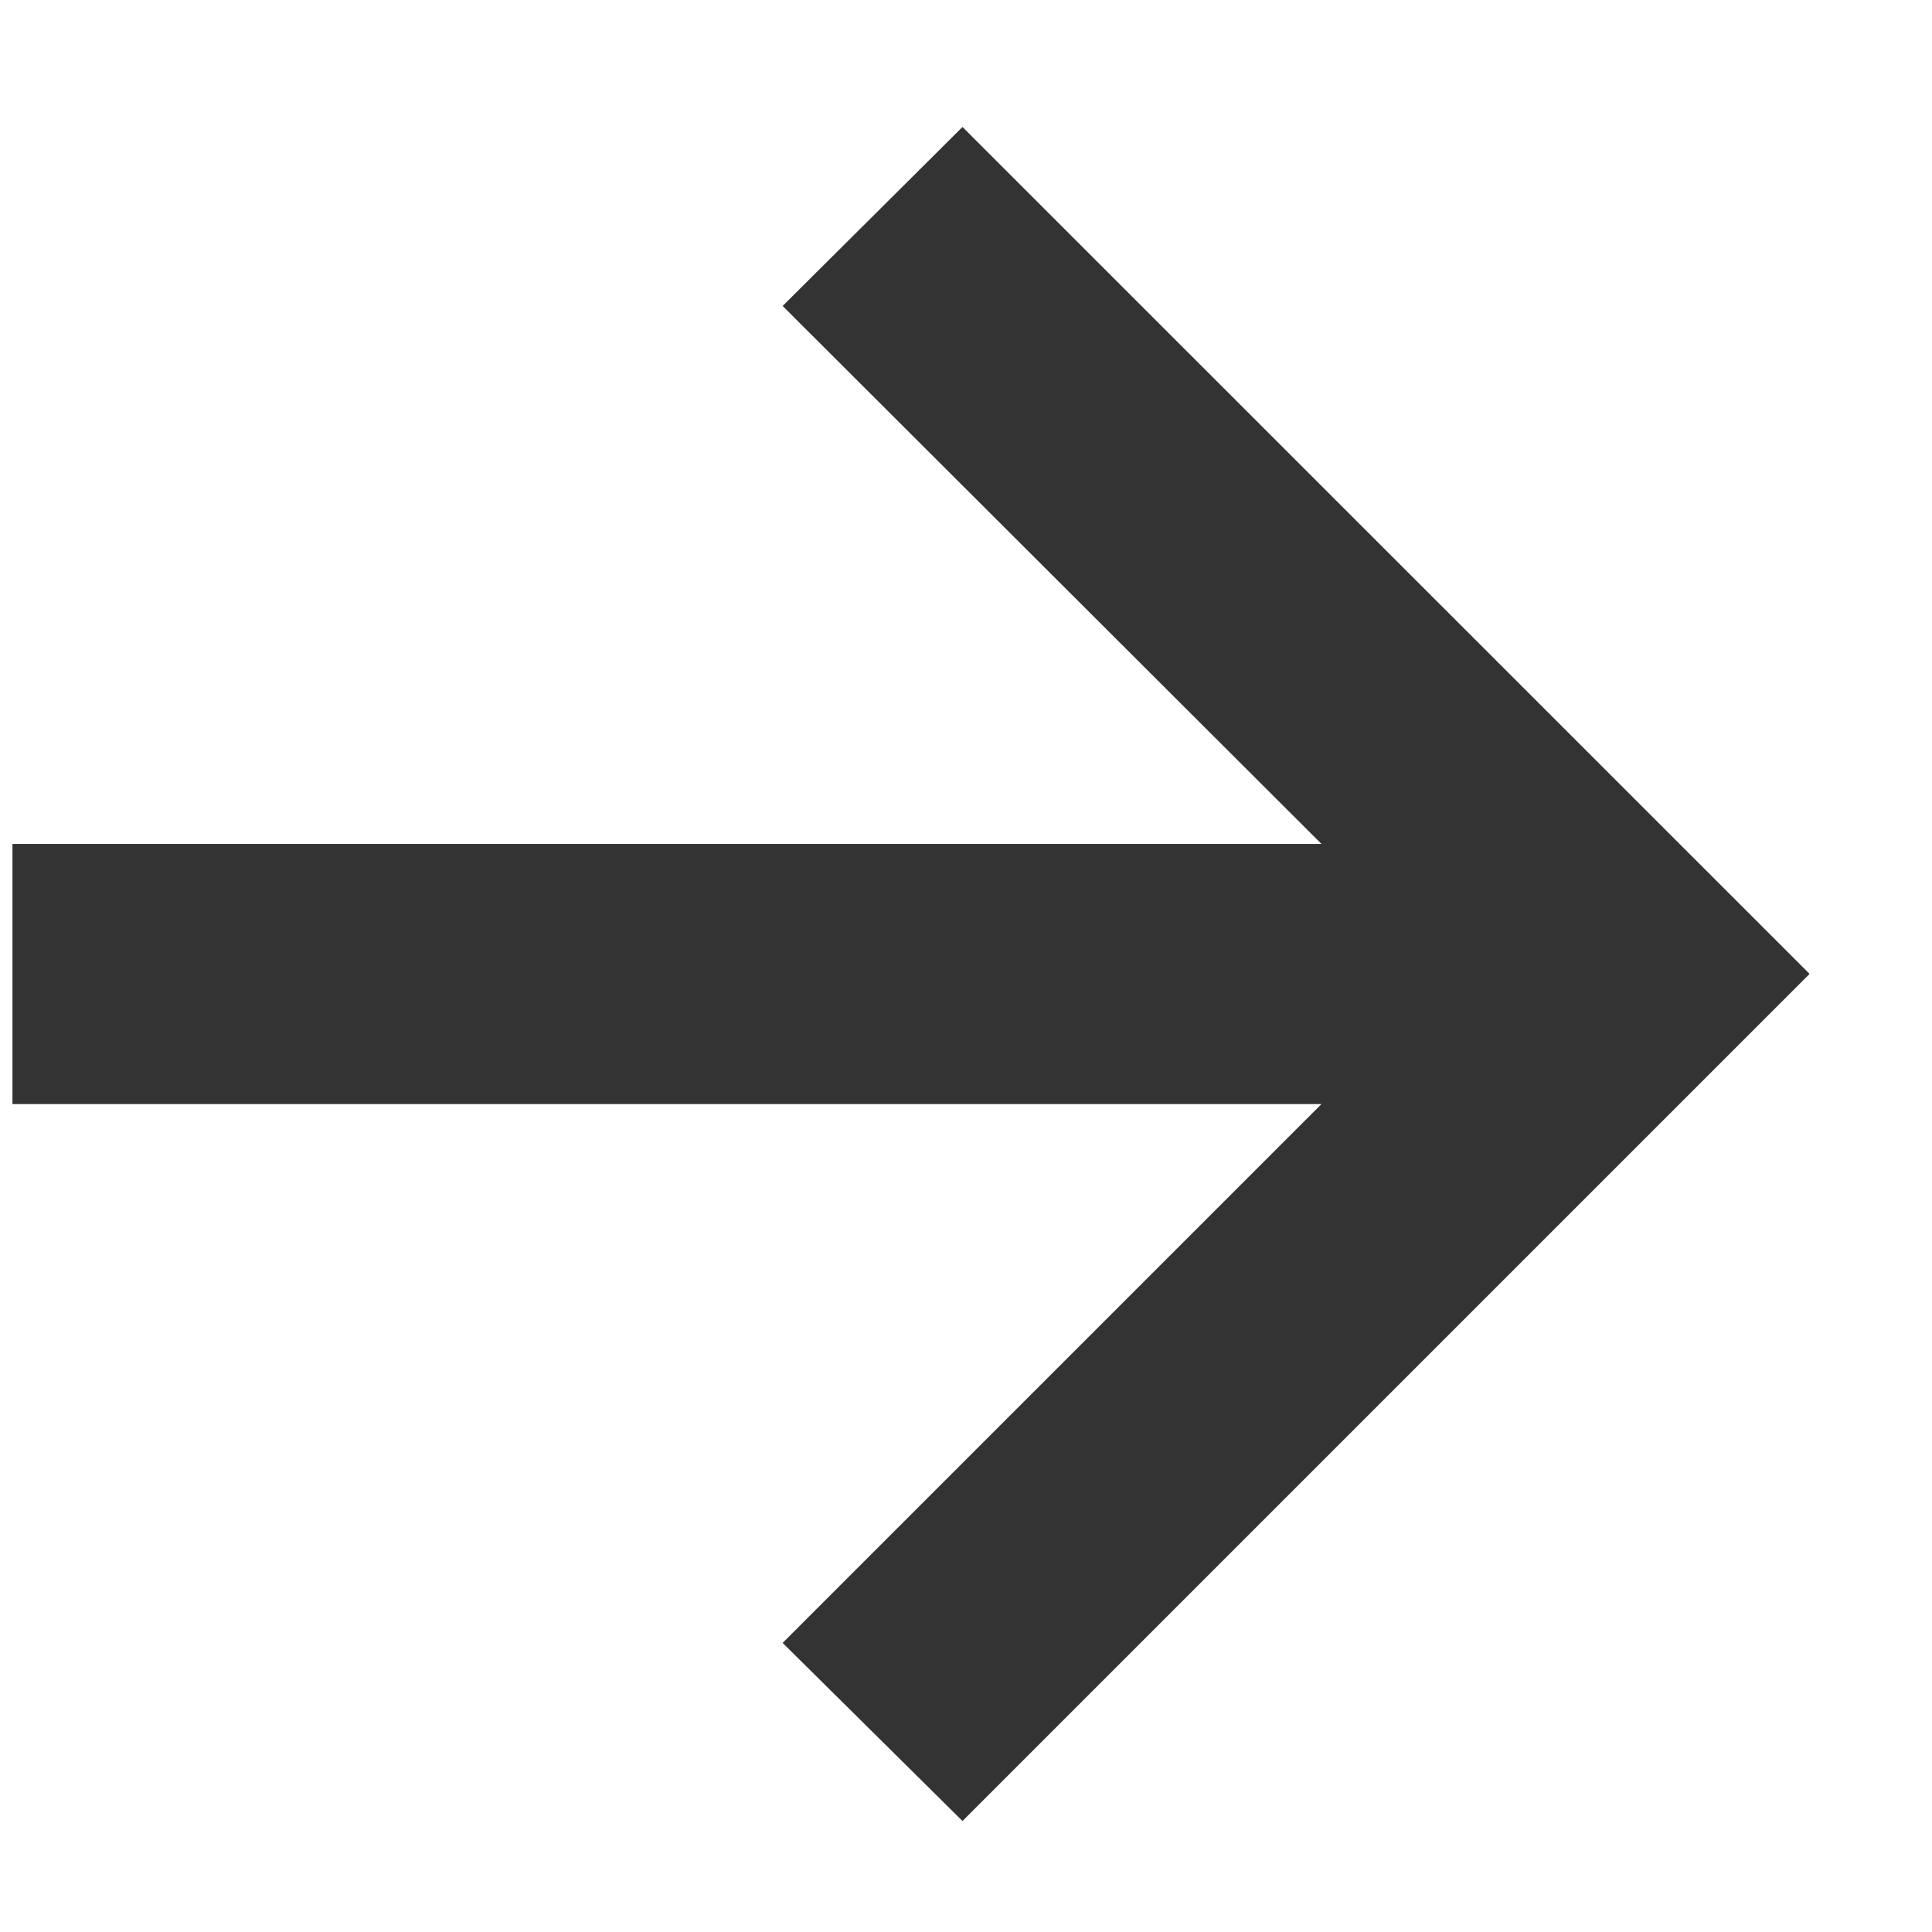 <svg width="11" height="11" viewBox="0 0 11 11" fill="none" xmlns="http://www.w3.org/2000/svg">
<path d="M5.48 10.368L4.456 9.354L7.524 6.286H0.071V4.805H7.524L4.456 1.742L5.48 0.723L10.303 5.545L5.48 10.368Z" fill="black" fill-opacity="0.8"/>
</svg>
